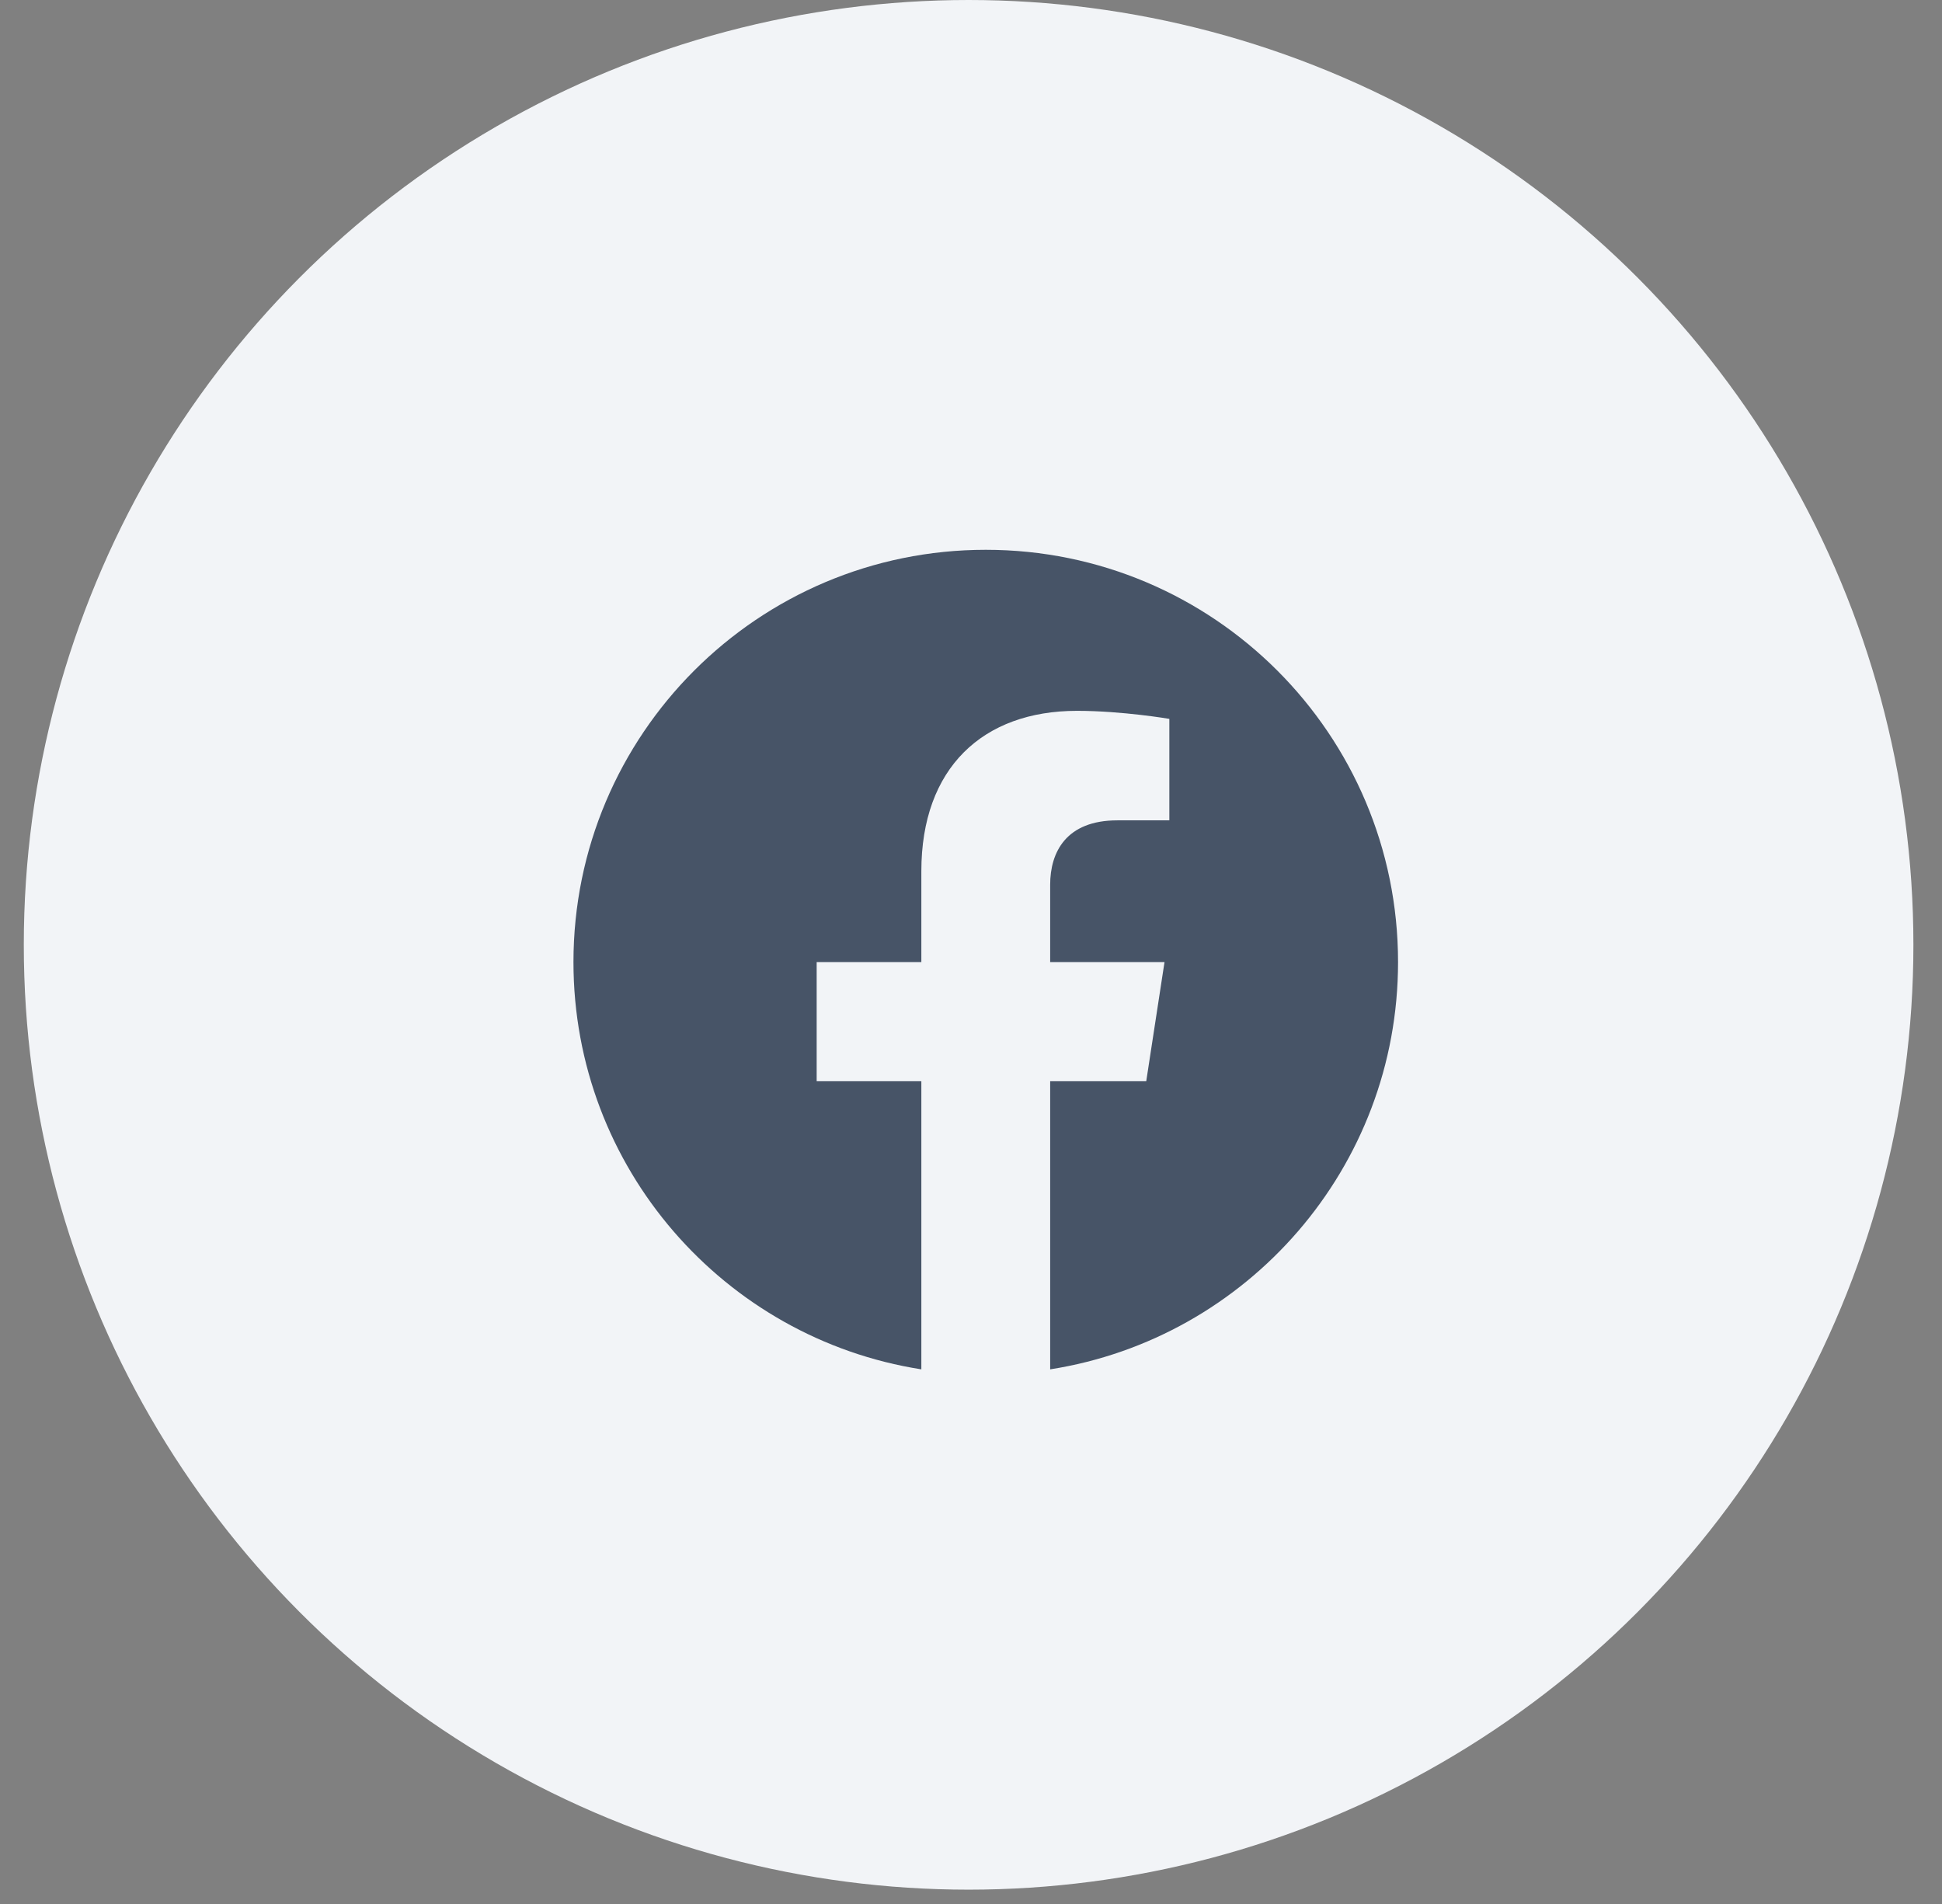 <svg xmlns="http://www.w3.org/2000/svg" width="51" height="50" viewBox="0 0 51 50" fill="none">
  <rect x="0" y="0" width="51" height="50" fill="#808080" stroke="none"/>
  <circle cx="25.437" cy="24.812" r="24.812" fill="#F2F4F7" />
  <path
    d="M36.715 25.265C36.715 19.285 31.867 14.438 25.888 14.438C19.908 14.438 15.06 19.285 15.06 25.265C15.06 30.669 19.02 35.148 24.196 35.96V28.394H21.447V25.265H24.196V22.879C24.196 20.166 25.812 18.667 28.285 18.667C29.47 18.667 30.709 18.878 30.709 18.878V21.543H29.344C27.999 21.543 27.579 22.377 27.579 23.235V25.265H30.582L30.102 28.394H27.579V35.96C32.755 35.148 36.715 30.669 36.715 25.265Z"
    fill="#475467" />
</svg>